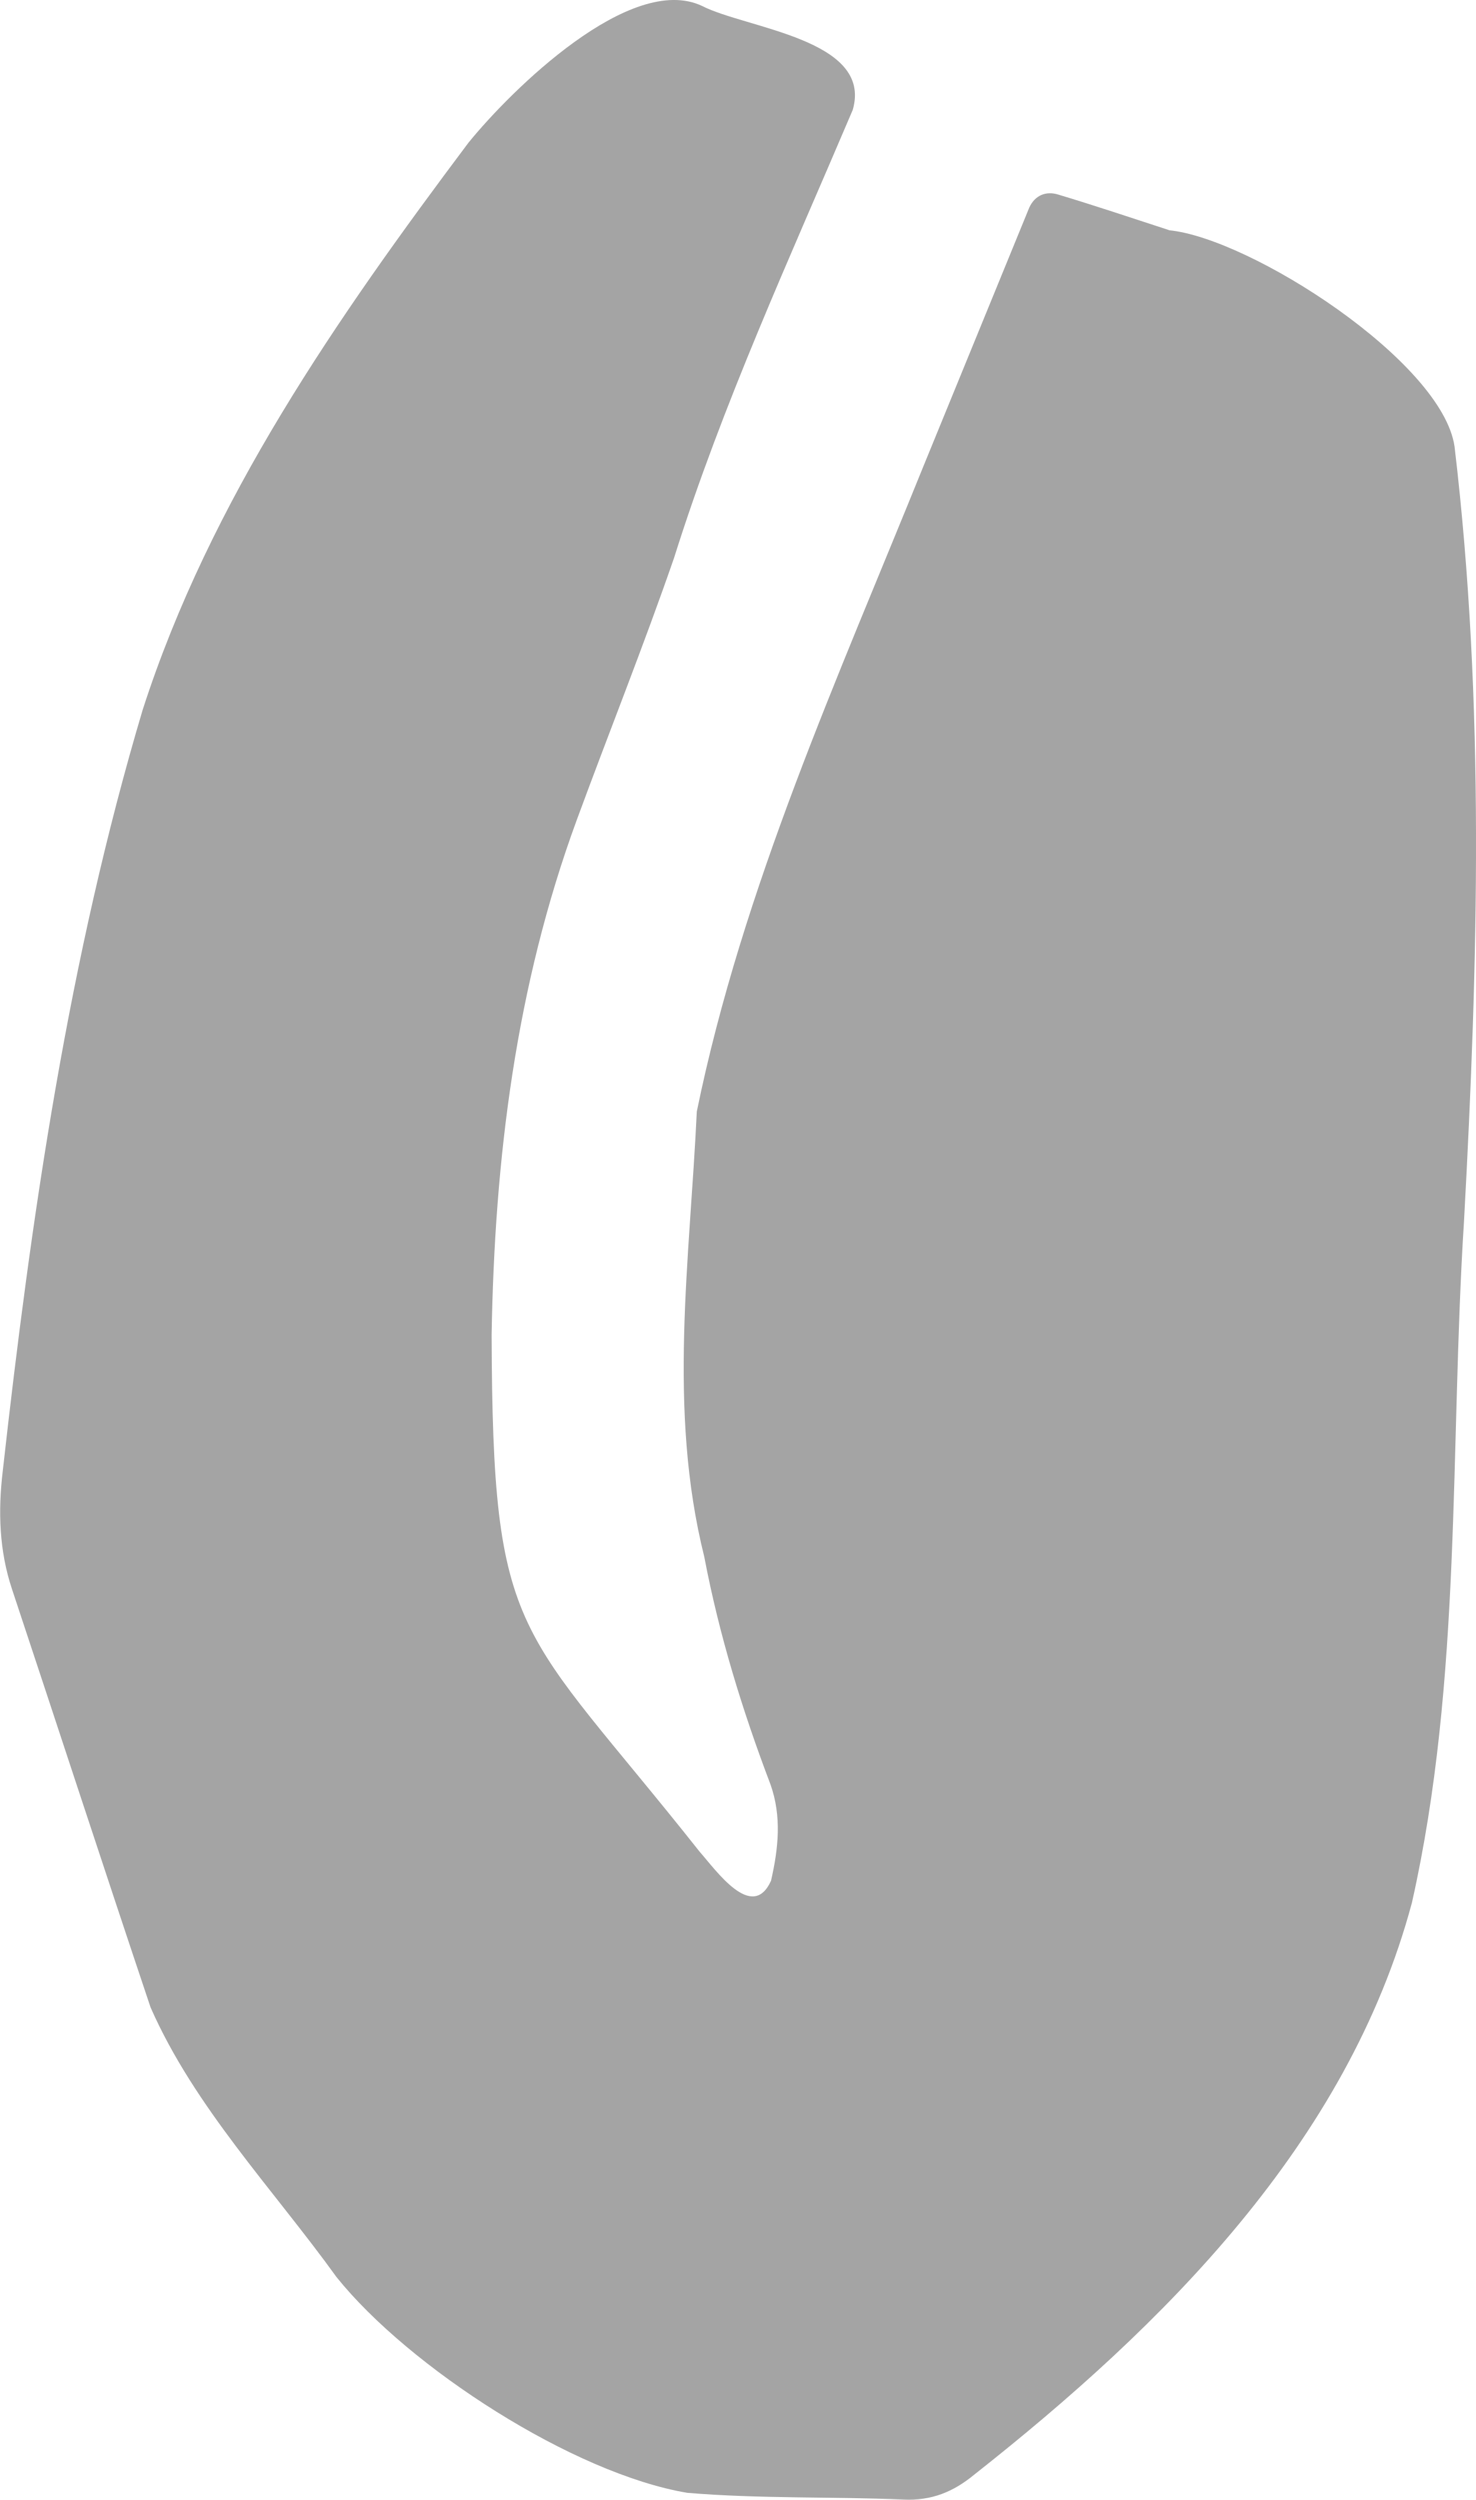 <?xml version="1.0" encoding="UTF-8"?>
<svg id="_レイヤー_2" data-name="レイヤー 2" xmlns="http://www.w3.org/2000/svg" viewBox="0 0 104.6 177.09">
  <defs>
    <style>
      .cls-1 {
        fill: #a4a4a4;
      }
    </style>
  </defs>
  <g id="parts">
    <path class="cls-1" d="M82.83,16.31c5.77,.55,19.39,9.3,20.25,15.33,2.16,18.17,1.67,36.6,.67,54.87-1.02,16.11-.12,32.41-3.69,48.28-4.56,17.04-17.63,29.97-31.04,40.54-1.46,1.2-3.01,1.84-4.98,1.75-5.11-.22-10.25-.05-15.34-.48-8.08-1.36-19.72-8.89-24.85-15.28-4.49-6.23-10.07-12.04-13.18-19.11-3.31-9.86-6.54-19.76-9.82-29.63-.91-2.73-.99-5.52-.66-8.32,2.03-18.19,4.68-36.39,9.92-53.97,4.79-14.86,13.8-27.8,23.08-40.17C36.23,6.37,44.69-1.96,49.75,.42c3.11,1.6,12.14,2.35,10.68,7.37-4.46,10.49-9.23,20.83-12.66,31.73-2.16,6.24-4.62,12.38-6.9,18.58-4.32,11.77-5.82,24-6.03,36.46,.07,21.87,1.85,20.35,14.74,36.62,1.16,1.31,3.73,5,5.06,2.06,.52-2.27,.77-4.55-.04-6.83-2-5.26-3.64-10.6-4.69-16.12-2.61-10.47-1.02-21.02-.53-31.54,3.24-15.83,10.02-30.78,16.06-45.72,2.5-6.11,5-12.22,7.5-18.32,.4-.88,1.19-1.19,2.04-.93,2.53,.76,5.04,1.6,7.86,2.52Z"/>
  </g>
</svg>